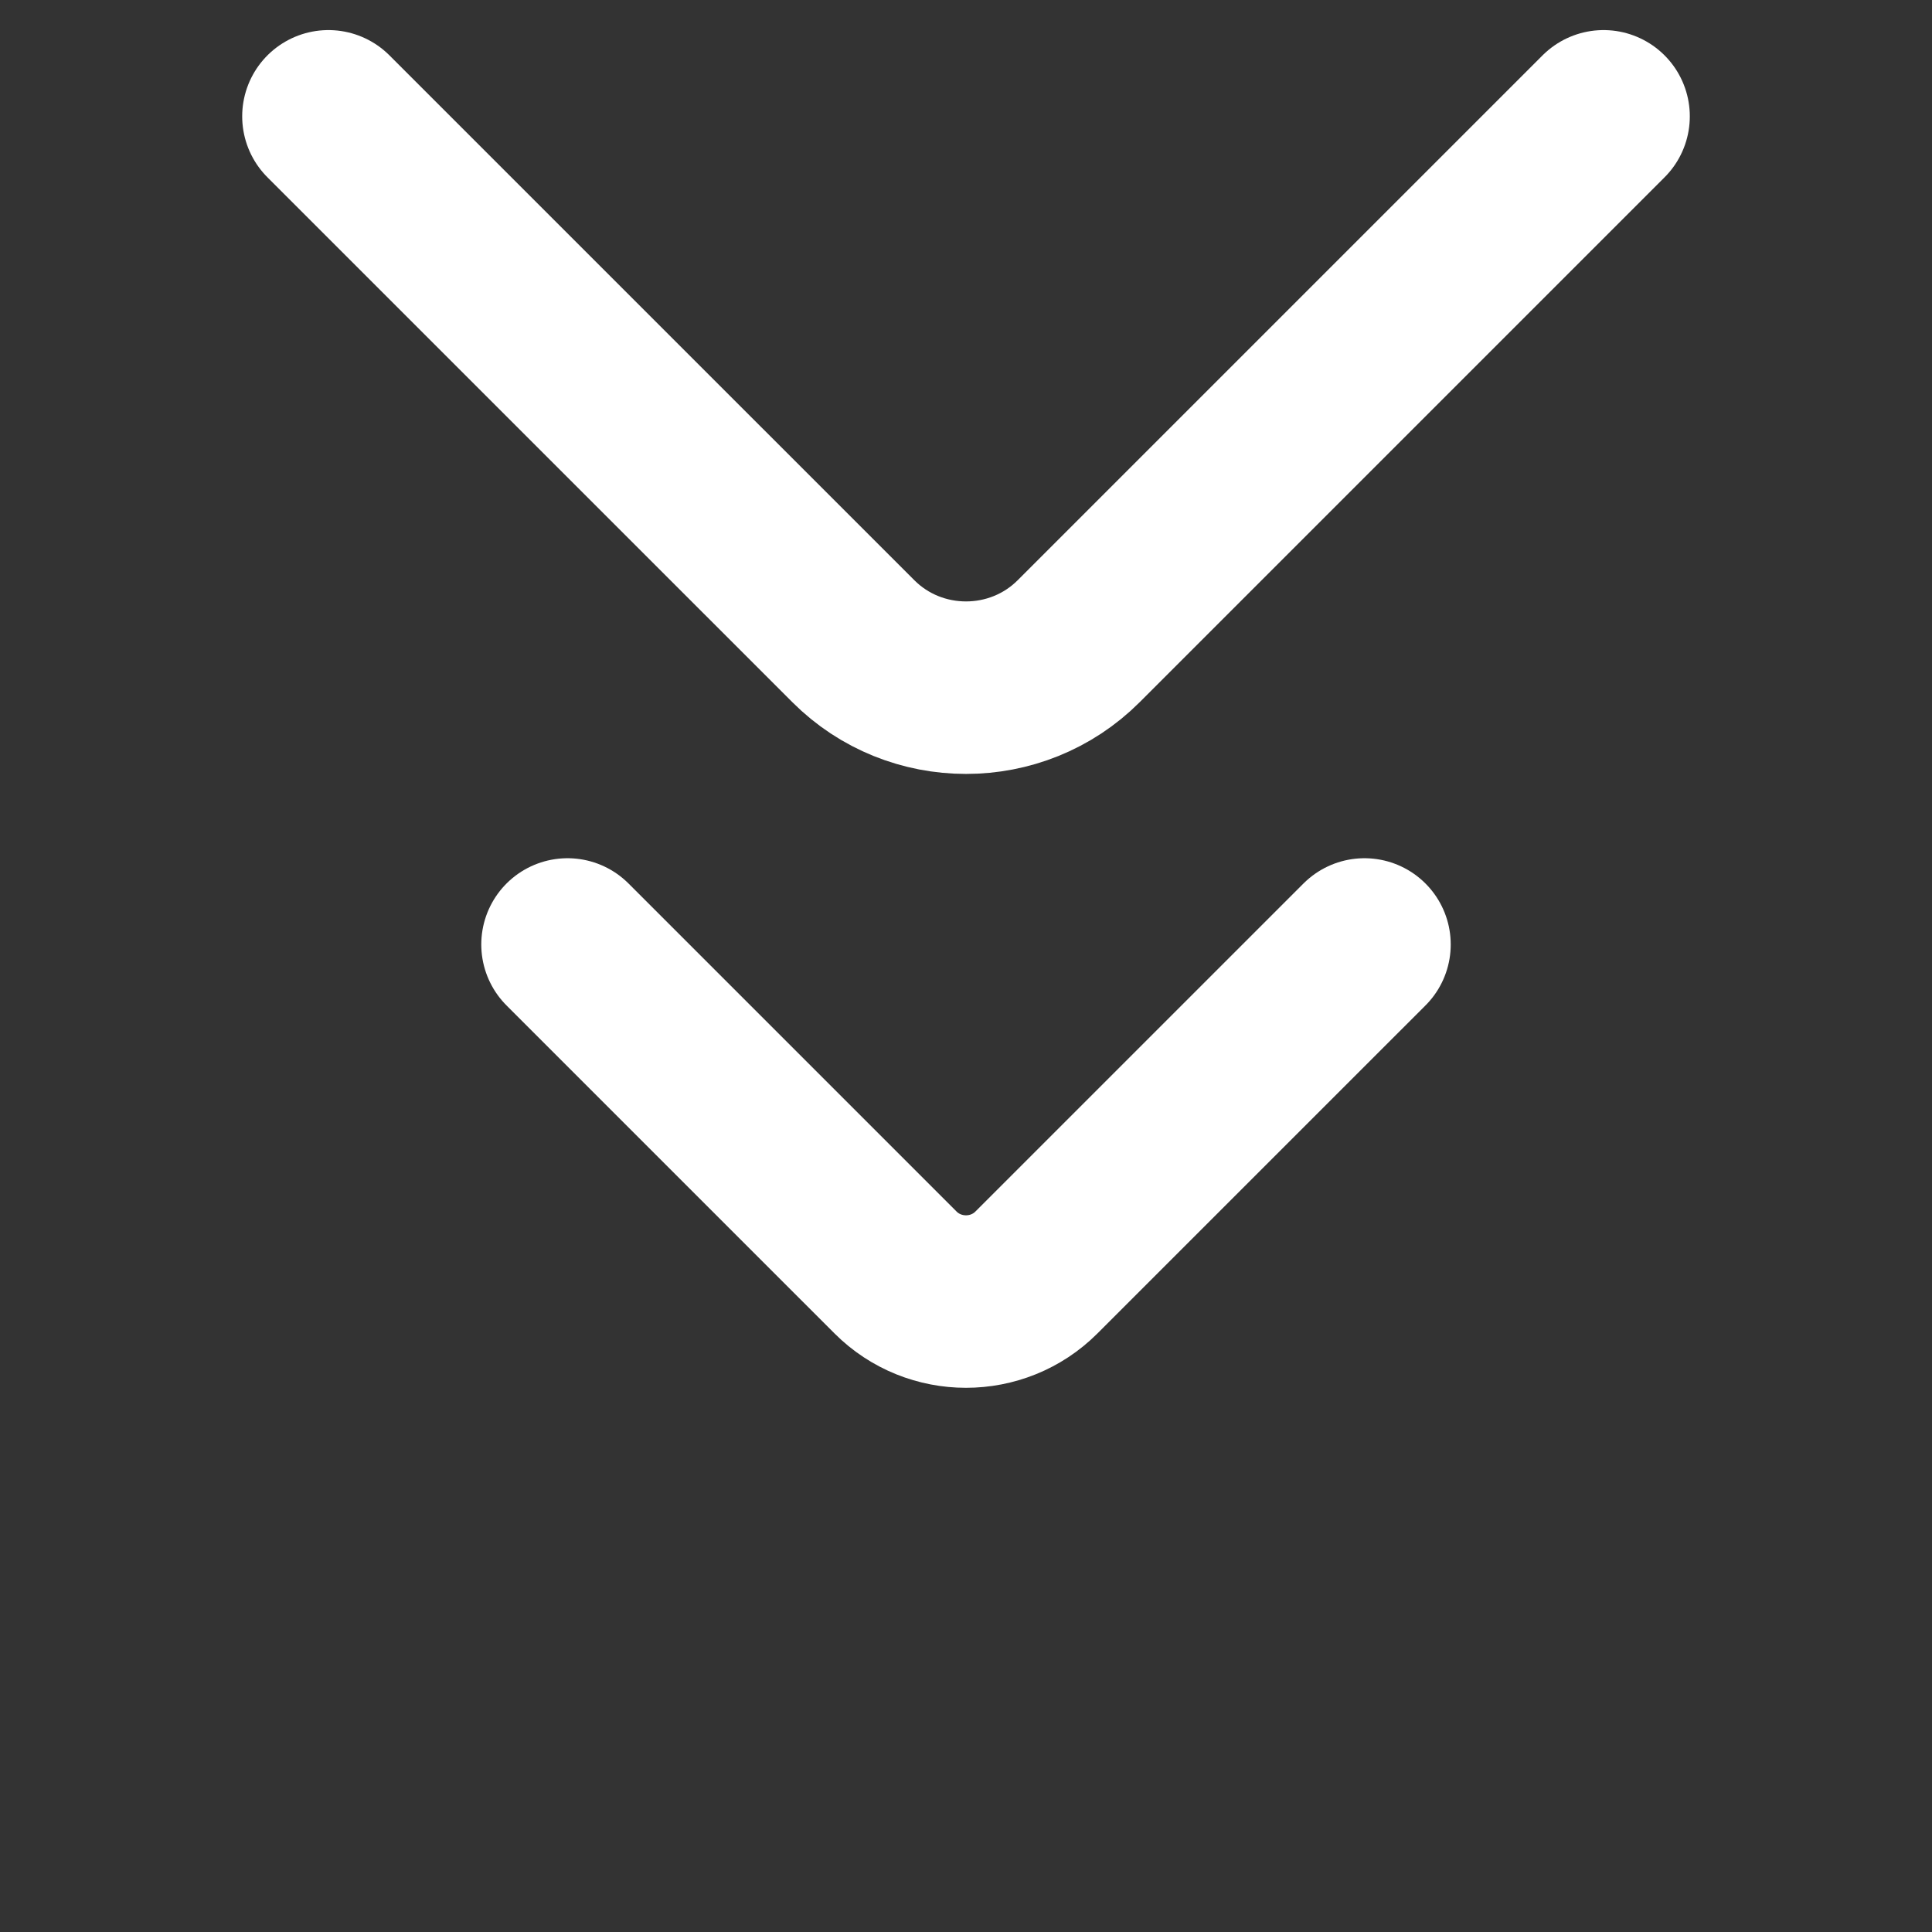 <svg width="56" height="56" viewBox="0 0 56 56" fill="none" xmlns="http://www.w3.org/2000/svg">
<rect x="0" y="0" width="56" height="56" fill="#333333" stroke="none"/>
<path d="M9.52 3.372L24.734 18.585C26.53 20.382 29.471 20.382 31.267 18.585L46.48 3.372" stroke="white" stroke-width="5" stroke-miterlimit="10" stroke-linecap="round" stroke-linejoin="round"/>
<path d="M16.45 27.376L25.958 36.884C27.081 38.007 28.919 38.007 30.041 36.884L39.55 27.376" stroke="white" stroke-width="5" stroke-miterlimit="10" stroke-linecap="round" stroke-linejoin="round"/>
</svg>
